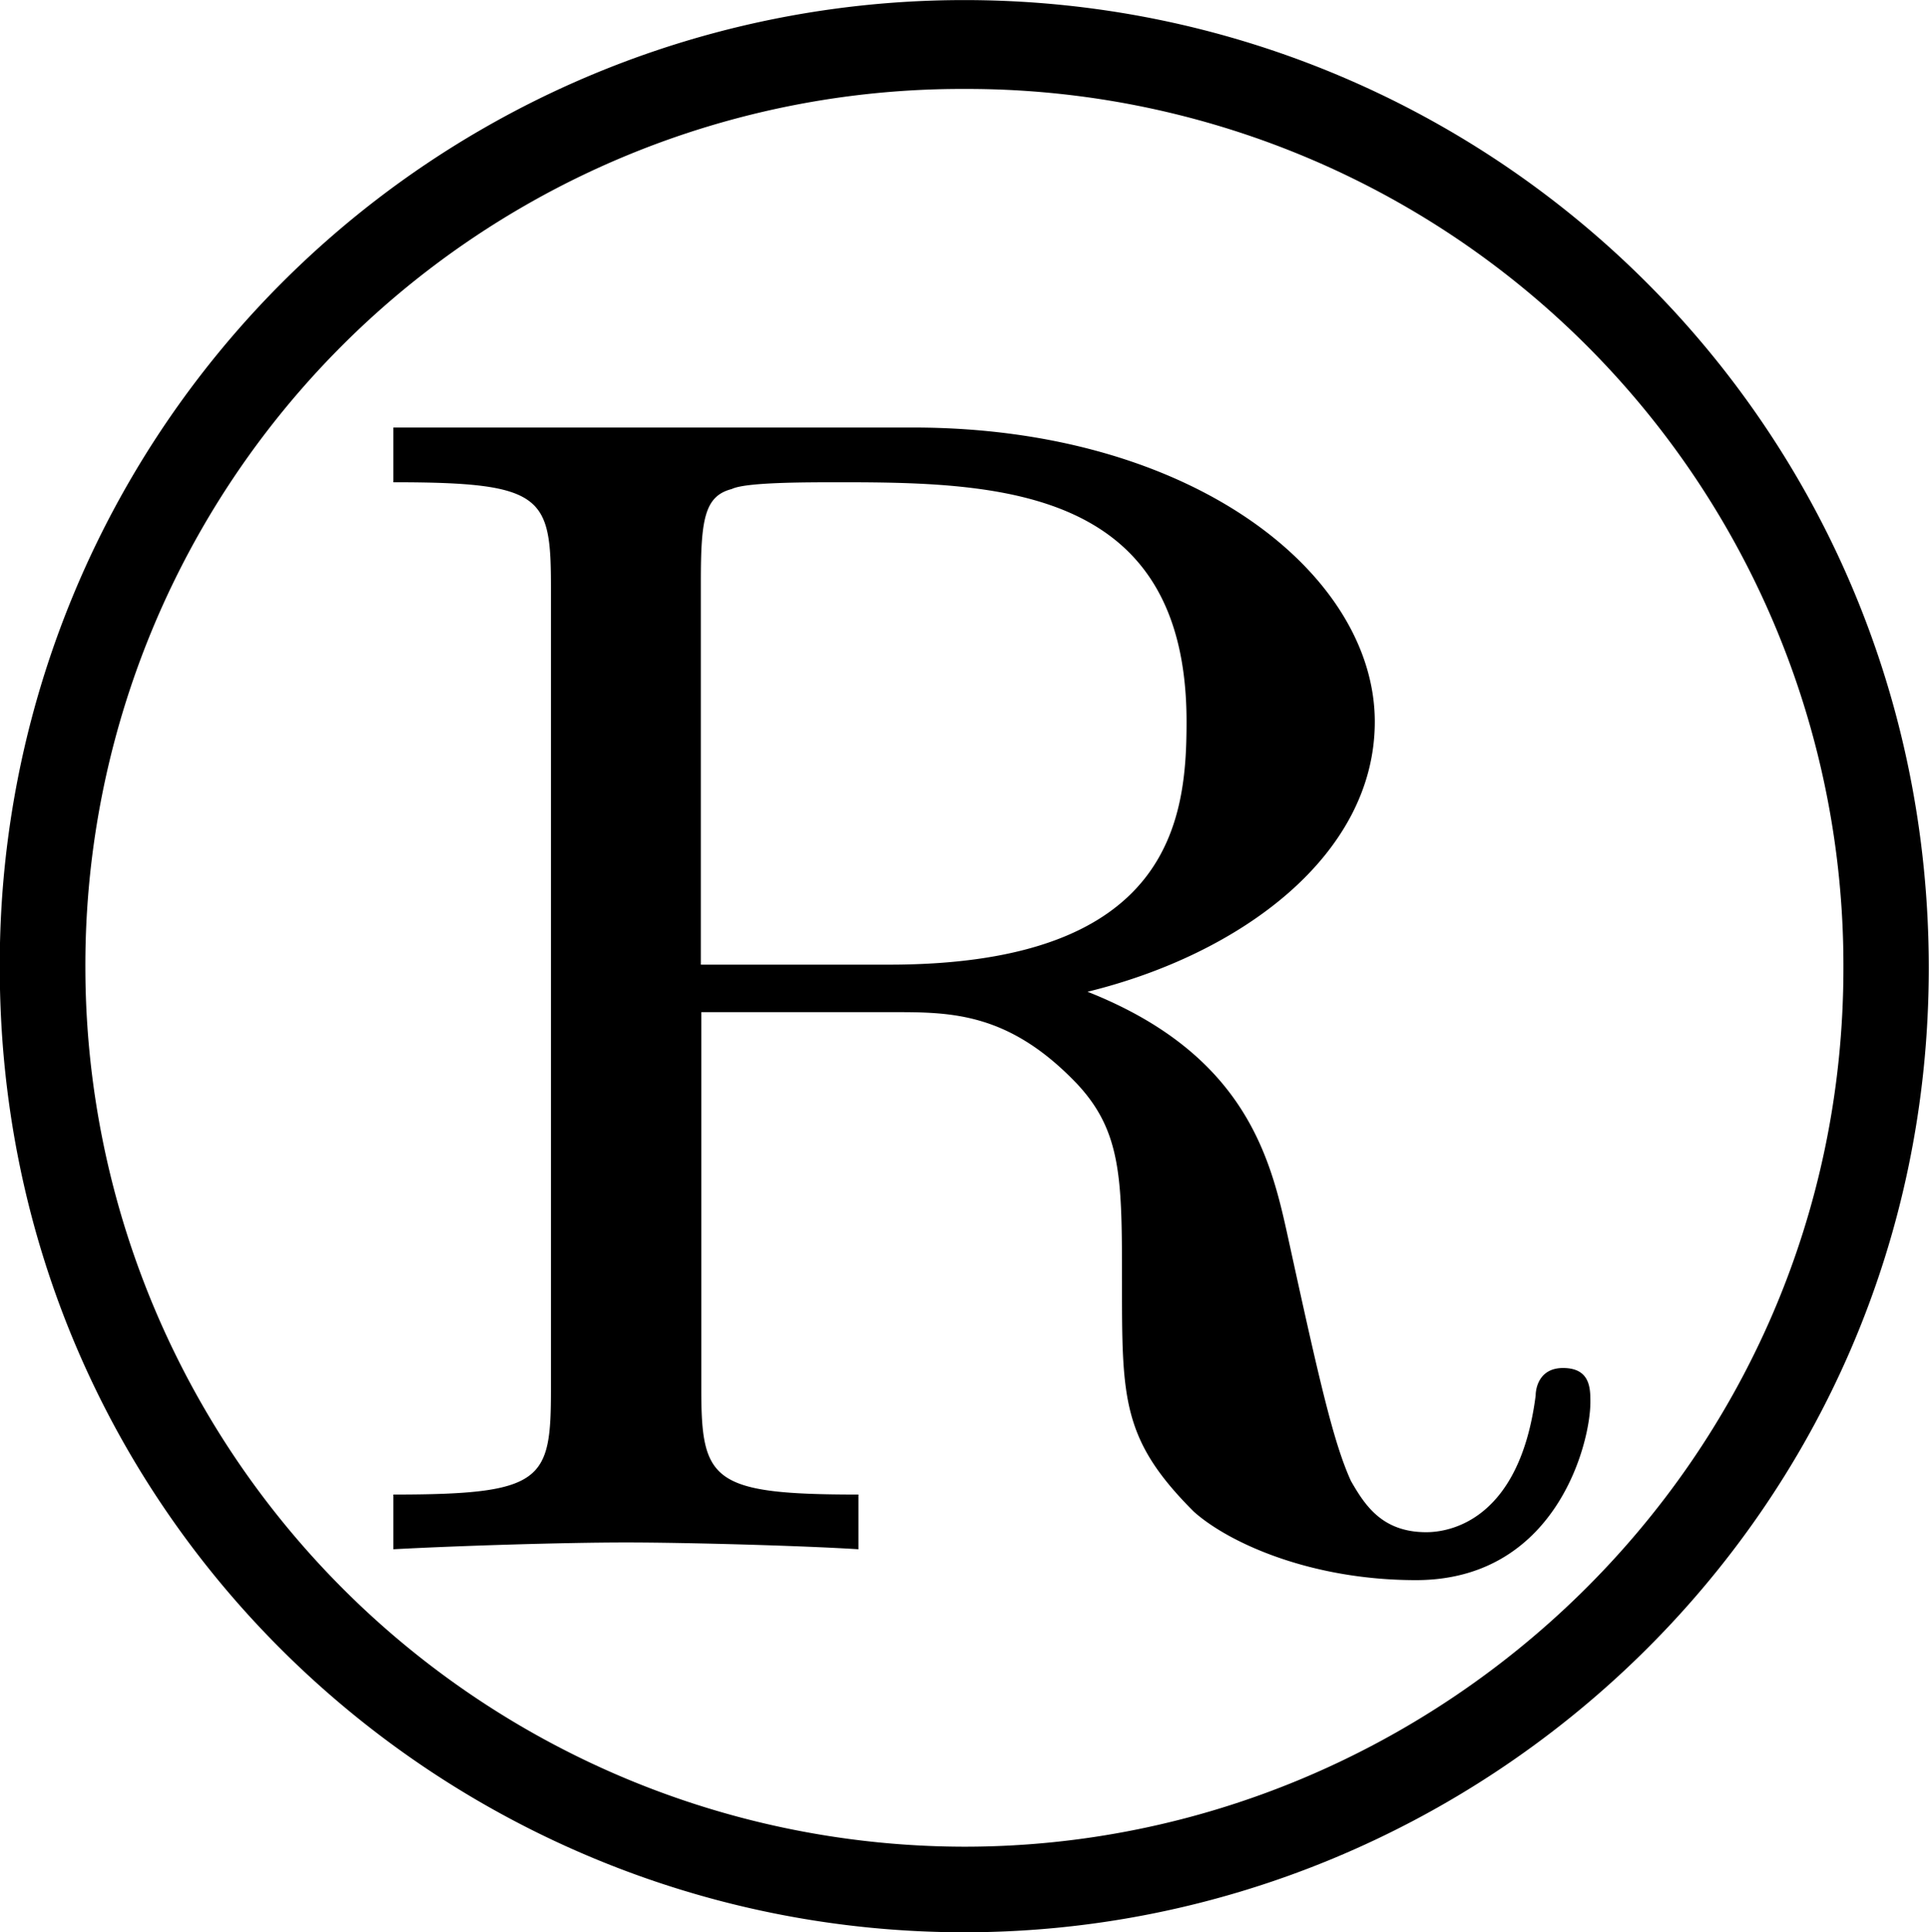 <svg xmlns="http://www.w3.org/2000/svg" xmlns:xlink="http://www.w3.org/1999/xlink" width="11.75" height="11.771" viewBox="0 0 8.813 8.828"><svg overflow="visible" x="148.712" y="134.765" transform="translate(-149.025 -127.687)"><path style="stroke:none" d="M9.125-2.656c0-2.485-2-4.422-4.406-4.422A4.405 4.405 0 0 0 .312-2.656c0 2.5 2.032 4.406 4.407 4.406 2.36 0 4.406-1.906 4.406-4.406zM4.719 1.359A4.021 4.021 0 0 1 .703-2.656 4.004 4.004 0 0 1 4.72-6.672a4.004 4.004 0 0 1 4.015 4.016c0 2.265-1.859 4.015-4.015 4.015zm-.344-4.03h-.86v-1.75c0-.282.016-.391.141-.423.063-.031.328-.031.5-.031.735 0 1.578.031 1.578 1.094 0 .437-.062 1.11-1.359 1.11zm.906.124c.703-.172 1.313-.625 1.313-1.234 0-.672-.828-1.344-2.11-1.344H2.11v.25c.688 0 .72.063.72.484v3.657c0 .421-.032.484-.72.484V0c.297-.016.782-.031 1.063-.031.281 0 .812.015 1.062.031v-.25c-.671 0-.718-.063-.718-.484v-1.72h.875c.265 0 .53 0 .843.329.204.219.204.438.204.906 0 .532 0 .719.328 1.047.156.14.53.313 1.015.313.64 0 .797-.625.797-.813 0-.062 0-.156-.125-.156-.11 0-.125.094-.125.125-.078.61-.437.625-.5.625-.203 0-.281-.125-.344-.234-.078-.172-.14-.438-.28-1.079-.079-.359-.173-.859-.923-1.156zm0 0"/></svg></svg>